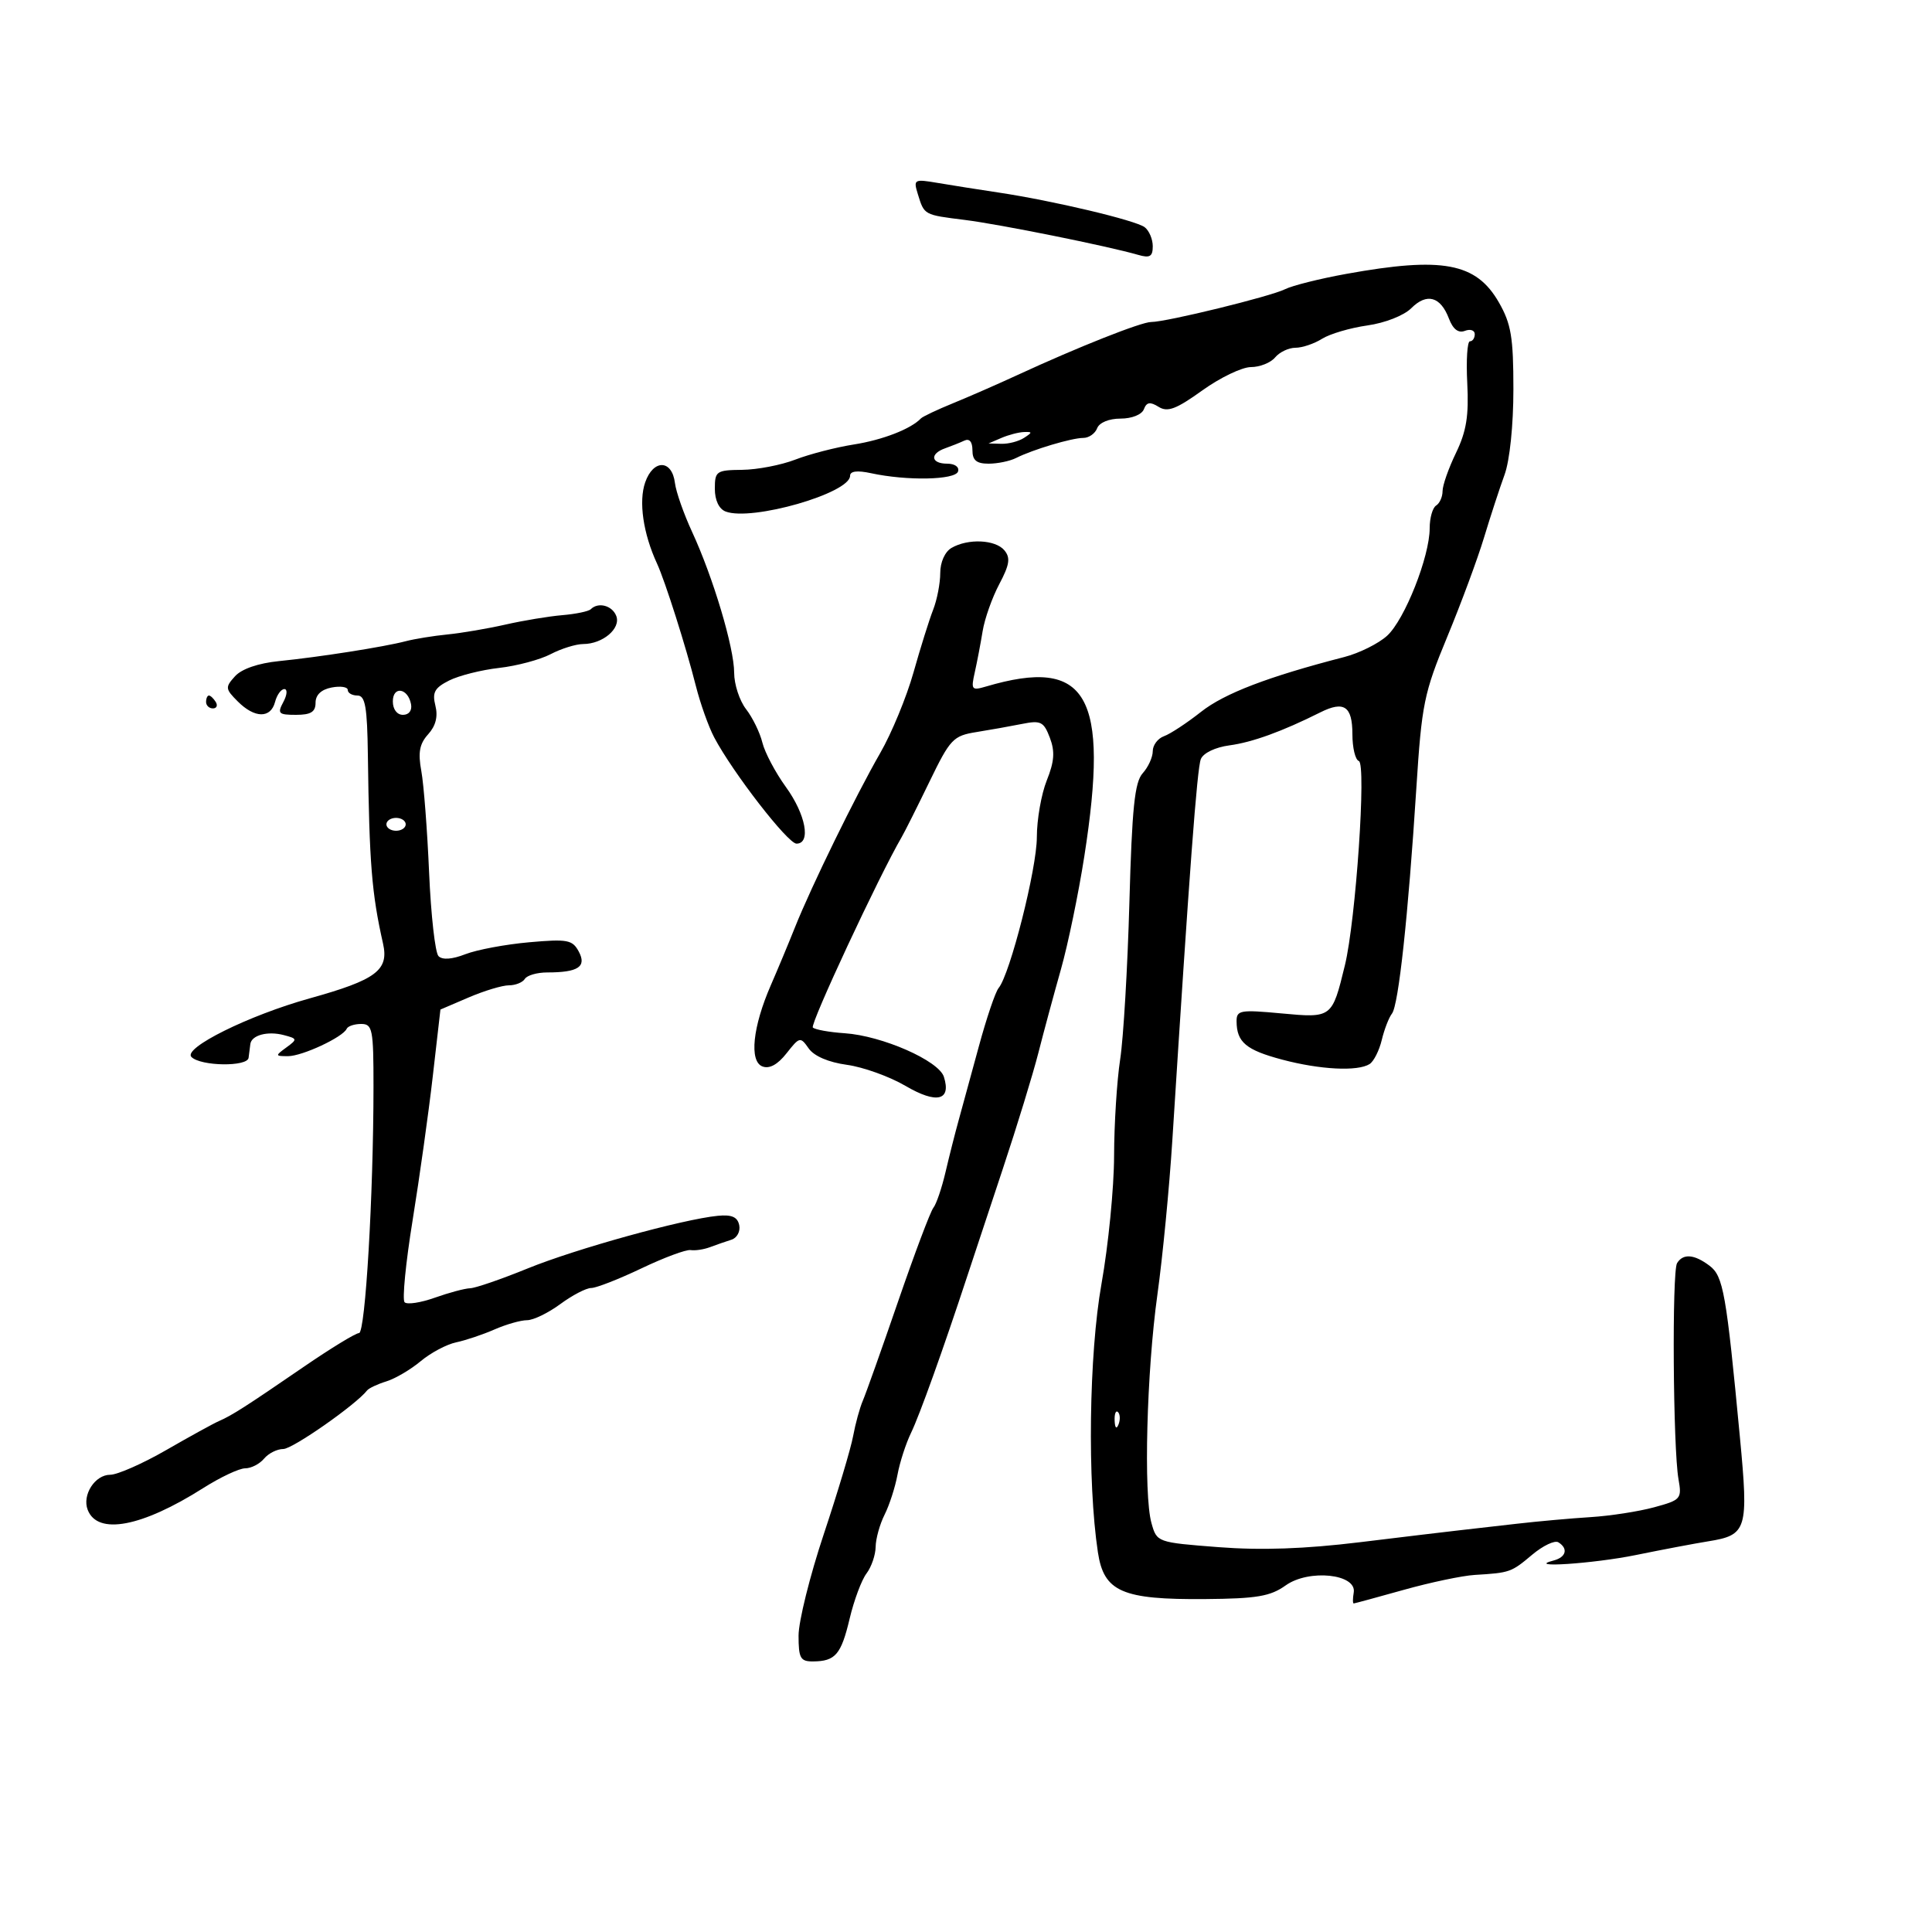 <svg xmlns="http://www.w3.org/2000/svg" width="300" height="300" viewBox="0 0 300 300" version="1.1">
	<path d="M 142.518 30.128 C 143.528 33.407, 143.428 33.352, 149.801 34.149 C 155.258 34.831, 172.035 38.213, 176.750 39.581 C 178.549 40.103, 179 39.834, 179 38.239 C 179 37.142, 178.438 35.813, 177.750 35.284 C 176.355 34.212, 163.452 31.152, 155 29.889 C 151.975 29.436, 147.765 28.772, 145.644 28.411 C 141.939 27.782, 141.817 27.849, 142.518 30.128 M 209.049 42.529 C 204.951 43.270, 200.676 44.340, 199.549 44.906 C 197.301 46.035, 181.113 50, 178.751 50 C 177.204 50, 167.347 53.909, 158 58.229 C 154.975 59.627, 150.475 61.597, 148 62.608 C 145.525 63.618, 143.275 64.682, 143 64.972 C 141.452 66.606, 137.057 68.314, 132.591 69.018 C 129.791 69.459, 125.700 70.516, 123.500 71.366 C 121.300 72.216, 117.588 72.932, 115.250 72.956 C 111.239 72.998, 111 73.163, 111 75.893 C 111 77.675, 111.642 79.033, 112.674 79.428 C 116.706 80.976, 132 76.586, 132 73.881 C 132 73.153, 133.114 73.015, 135.250 73.478 C 140.812 74.685, 148.320 74.540, 148.761 73.218 C 148.993 72.521, 148.276 72, 147.083 72 C 144.550 72, 144.336 70.468, 146.750 69.616 C 147.713 69.276, 149.063 68.737, 149.750 68.416 C 150.536 68.049, 151 68.606, 151 69.917 C 151 71.475, 151.633 72, 153.514 72 C 154.896 72, 156.809 71.605, 157.764 71.123 C 160.356 69.813, 166.424 68, 168.214 68 C 169.079 68, 170.045 67.325, 170.362 66.500 C 170.700 65.618, 172.200 65, 174 65 C 175.756 65, 177.301 64.380, 177.620 63.547 C 178.046 62.436, 178.586 62.349, 179.909 63.175 C 181.299 64.043, 182.631 63.543, 186.689 60.628 C 189.466 58.633, 192.868 57, 194.247 57 C 195.626 57, 197.315 56.325, 198 55.500 C 198.685 54.675, 200.106 54, 201.158 54 C 202.210 54, 204.067 53.374, 205.285 52.608 C 206.503 51.843, 209.670 50.911, 212.322 50.536 C 215.069 50.149, 218.007 48.993, 219.149 47.851 C 221.550 45.450, 223.684 46.037, 224.983 49.455 C 225.618 51.125, 226.447 51.766, 227.468 51.374 C 228.311 51.051, 229 51.284, 229 51.893 C 229 52.502, 228.662 52.999, 228.250 52.998 C 227.838 52.997, 227.651 55.925, 227.836 59.505 C 228.096 64.554, 227.703 66.981, 226.086 70.323 C 224.939 72.693, 224 75.363, 224 76.257 C 224 77.151, 223.550 78.160, 223 78.500 C 222.450 78.840, 222 80.425, 222 82.022 C 222 86.426, 218.124 96.219, 215.392 98.716 C 214.059 99.934, 211.063 101.423, 208.734 102.024 C 196.916 105.072, 190.120 107.673, 186.500 110.532 C 184.300 112.269, 181.713 113.971, 180.750 114.314 C 179.787 114.657, 179 115.703, 179 116.640 C 179 117.576, 178.298 119.118, 177.440 120.067 C 176.189 121.449, 175.778 125.435, 175.371 140.145 C 175.091 150.240, 174.446 161.200, 173.939 164.500 C 173.431 167.800, 173.006 174.550, 172.994 179.500 C 172.983 184.450, 172.104 193.380, 171.041 199.344 C 169.092 210.284, 168.827 230.086, 170.482 241.043 C 171.408 247.173, 174.240 248.408, 187.130 248.303 C 195.165 248.237, 197.256 247.882, 199.639 246.181 C 203.236 243.612, 210.703 244.395, 210.206 247.289 C 210.045 248.230, 210.045 248.992, 210.206 248.983 C 210.368 248.973, 213.875 248.021, 218 246.865 C 222.125 245.710, 227.075 244.670, 229 244.553 C 234.465 244.223, 234.665 244.153, 237.903 241.428 C 239.584 240.014, 241.418 239.140, 241.980 239.487 C 243.544 240.454, 243.195 241.802, 241.250 242.311 C 236.611 243.523, 247.430 242.808, 254 241.468 C 258.125 240.626, 263.181 239.669, 265.235 239.339 C 271.284 238.370, 271.533 237.554, 270.173 223.174 C 268.056 200.782, 267.592 198.157, 265.465 196.549 C 263.087 194.752, 261.358 194.611, 260.414 196.139 C 259.607 197.445, 259.788 224.891, 260.635 229.685 C 261.175 232.739, 261.019 232.918, 256.849 234.052 C 254.457 234.702, 250.025 235.389, 247 235.577 C 243.975 235.765, 238.800 236.230, 235.500 236.610 C 232.200 236.990, 228.150 237.452, 226.500 237.637 C 224.850 237.821, 217.939 238.649, 211.142 239.477 C 202.602 240.517, 195.828 240.753, 189.212 240.241 C 179.663 239.502, 179.637 239.492, 178.798 236.500 C 177.553 232.059, 178.050 212.994, 179.724 201 C 180.529 195.225, 181.574 184.425, 182.044 177 C 184.694 135.191, 185.880 119.328, 186.465 117.874 C 186.845 116.928, 188.708 116.034, 190.918 115.738 C 194.472 115.261, 199.087 113.585, 205.026 110.614 C 208.700 108.776, 210 109.660, 210 114 C 210 116.108, 210.448 117.983, 210.996 118.167 C 212.192 118.567, 210.530 142.931, 208.831 149.907 C 206.839 158.081, 206.826 158.091, 198.963 157.360 C 192.566 156.765, 192.001 156.867, 192.015 158.606 C 192.041 161.835, 193.484 163.045, 199.089 164.536 C 204.980 166.104, 210.823 166.400, 212.671 165.225 C 213.315 164.815, 214.164 163.134, 214.559 161.490 C 214.953 159.845, 215.667 157.999, 216.146 157.387 C 217.165 156.086, 218.658 142.272, 219.928 122.400 C 220.763 109.327, 221.113 107.614, 224.723 98.900 C 226.865 93.730, 229.433 86.800, 230.431 83.500 C 231.428 80.200, 232.864 75.803, 233.622 73.730 C 234.433 71.512, 235 66.035, 235 60.428 C 235 52.375, 234.651 50.286, 232.750 46.965 C 229.222 40.801, 224 39.823, 209.049 42.529 M 155.500 68 L 153.500 68.859 155.500 68.914 C 156.600 68.945, 158.175 68.533, 159 68 C 160.333 67.138, 160.333 67.037, 159 67.086 C 158.175 67.116, 156.600 67.527, 155.500 68 M 100.184 74.903 C 99.147 77.878, 99.871 82.851, 102.018 87.500 C 103.281 90.235, 106.517 100.428, 108.050 106.500 C 108.744 109.250, 110.029 112.856, 110.906 114.514 C 113.796 119.977, 122.338 131, 123.681 131 C 125.967 131, 125.116 126.460, 122.032 122.204 C 120.400 119.950, 118.757 116.845, 118.380 115.303 C 118.003 113.762, 116.864 111.427, 115.848 110.115 C 114.831 108.803, 114 106.263, 114 104.470 C 114 100.582, 110.739 89.662, 107.465 82.585 C 106.171 79.788, 104.975 76.380, 104.806 75.010 C 104.355 71.339, 101.450 71.272, 100.184 74.903 M 147.750 85.080 C 146.723 85.678, 146 87.292, 146 88.985 C 146 90.571, 145.504 93.137, 144.897 94.685 C 144.291 96.233, 142.919 100.612, 141.848 104.416 C 140.777 108.220, 138.455 113.845, 136.687 116.916 C 132.876 123.539, 125.961 137.676, 123.440 144 C 122.453 146.475, 120.770 150.511, 119.699 152.968 C 116.874 159.448, 116.319 164.801, 118.388 165.595 C 119.473 166.012, 120.749 165.317, 122.133 163.557 C 124.160 160.981, 124.280 160.955, 125.574 162.802 C 126.408 163.993, 128.650 164.954, 131.509 165.346 C 134.035 165.692, 138.134 167.166, 140.617 168.622 C 145.448 171.452, 147.740 170.908, 146.567 167.210 C 145.769 164.695, 136.980 160.834, 131.164 160.441 C 128.772 160.280, 126.546 159.880, 126.218 159.551 C 125.739 159.072, 136.493 136.015, 140.002 130 C 140.483 129.175, 142.426 125.304, 144.319 121.397 C 147.548 114.735, 148.002 114.255, 151.631 113.673 C 153.759 113.332, 156.953 112.762, 158.729 112.406 C 161.606 111.829, 162.073 112.062, 163.019 114.550 C 163.833 116.692, 163.722 118.238, 162.540 121.191 C 161.693 123.308, 161 127.275, 161 130.005 C 161 134.882, 156.842 151.281, 155.061 153.427 C 154.562 154.028, 153.178 158.116, 151.987 162.510 C 150.796 166.905, 149.383 172.075, 148.847 174 C 148.312 175.925, 147.400 179.525, 146.821 182 C 146.243 184.475, 145.394 186.968, 144.936 187.540 C 144.478 188.112, 142.020 194.637, 139.473 202.040 C 136.926 209.443, 134.454 216.400, 133.979 217.500 C 133.505 218.600, 132.826 221.075, 132.471 223 C 132.116 224.925, 130.065 231.778, 127.913 238.229 C 125.761 244.680, 124 251.767, 124 253.979 C 124 257.487, 124.287 257.998, 126.250 257.985 C 129.718 257.961, 130.611 256.916, 131.935 251.331 C 132.609 248.489, 133.785 245.339, 134.548 244.331 C 135.312 243.324, 135.951 241.465, 135.968 240.200 C 135.986 238.936, 136.611 236.686, 137.357 235.200 C 138.104 233.715, 139.005 230.925, 139.361 229 C 139.716 227.075, 140.663 224.150, 141.463 222.500 C 142.789 219.768, 146.449 209.564, 150.249 198 C 151.063 195.525, 153.523 188.100, 155.716 181.500 C 157.910 174.900, 160.393 166.800, 161.234 163.500 C 162.075 160.200, 163.655 154.350, 164.745 150.500 C 165.835 146.650, 167.465 138.775, 168.367 133 C 172.291 107.876, 168.866 101.952, 153.104 106.603 C 150.878 107.260, 150.754 107.104, 151.361 104.405 C 151.720 102.807, 152.270 99.925, 152.584 98 C 152.898 96.075, 154.059 92.794, 155.165 90.708 C 156.767 87.686, 156.929 86.620, 155.965 85.458 C 154.575 83.783, 150.314 83.587, 147.750 85.080 M 91.734 94.600 C 91.404 94.930, 89.416 95.345, 87.317 95.522 C 85.218 95.700, 81.250 96.356, 78.500 96.982 C 75.750 97.607, 71.700 98.297, 69.500 98.516 C 67.300 98.735, 64.375 99.208, 63 99.568 C 59.599 100.457, 49.621 102.024, 43.325 102.656 C 40.104 102.980, 37.525 103.867, 36.494 105.007 C 34.945 106.718, 34.973 106.973, 36.919 108.919 C 39.550 111.550, 42.034 111.585, 42.710 109 C 42.998 107.900, 43.647 107, 44.152 107 C 44.659 107, 44.591 107.895, 44 109 C 43.039 110.796, 43.240 111, 45.965 111 C 48.271 111, 49 110.547, 49 109.117 C 49 107.902, 49.887 107.064, 51.500 106.755 C 52.875 106.492, 54 106.665, 54 107.139 C 54 107.612, 54.675 108, 55.500 108 C 56.716 108, 57.023 109.749, 57.123 117.250 C 57.347 134.120, 57.716 138.704, 59.478 146.523 C 60.411 150.661, 58.417 152.149, 48.084 155.028 C 38.631 157.661, 28.355 162.755, 29.727 164.127 C 31.175 165.575, 38.431 165.676, 38.601 164.250 C 38.683 163.563, 38.806 162.598, 38.875 162.107 C 39.067 160.737, 41.558 160.072, 44.051 160.724 C 46.190 161.283, 46.209 161.374, 44.457 162.655 C 42.703 163.938, 42.715 164, 44.728 164 C 46.932 164, 53.256 161.048, 53.833 159.750 C 54.017 159.338, 55.029 159, 56.083 159 C 57.841 159, 58 159.807, 57.996 168.750 C 57.990 185.565, 56.729 207, 55.747 207 C 55.229 207, 51.360 209.363, 47.150 212.250 C 38.126 218.439, 36.013 219.790, 34 220.663 C 33.175 221.020, 29.496 223.042, 25.826 225.156 C 22.155 227.270, 18.233 229, 17.111 229 C 14.746 229, 12.730 232.134, 13.614 234.436 C 15.141 238.416, 22.001 237.126, 31.567 231.060 C 34.221 229.377, 37.148 228, 38.073 228 C 38.998 228, 40.315 227.325, 41 226.500 C 41.685 225.675, 43.031 225, 43.992 225 C 45.436 225, 55.262 218.133, 57 215.909 C 57.275 215.557, 58.625 214.922, 60 214.498 C 61.375 214.074, 63.772 212.663, 65.327 211.363 C 66.882 210.063, 69.357 208.747, 70.827 208.439 C 72.297 208.130, 74.978 207.230, 76.784 206.439 C 78.590 205.648, 80.865 205, 81.840 205 C 82.814 205, 85.136 203.875, 87 202.500 C 88.864 201.125, 91.024 200, 91.801 200 C 92.578 200, 96.086 198.629, 99.597 196.954 C 103.107 195.278, 106.547 193.999, 107.240 194.112 C 107.933 194.224, 109.288 194.019, 110.250 193.658 C 111.213 193.296, 112.708 192.776, 113.574 192.503 C 114.440 192.230, 114.986 191.217, 114.788 190.253 C 114.526 188.971, 113.632 188.578, 111.464 188.789 C 106.008 189.321, 89.417 193.914, 81.919 196.970 C 77.839 198.633, 73.825 200.014, 73 200.040 C 72.175 200.066, 69.706 200.727, 67.513 201.507 C 65.321 202.288, 63.211 202.606, 62.825 202.213 C 62.439 201.821, 62.998 196.100, 64.068 189.500 C 65.137 182.900, 66.547 172.834, 67.201 167.131 L 68.390 156.762 72.778 154.881 C 75.191 153.846, 78.002 153, 79.024 153 C 80.046 153, 81.160 152.550, 81.500 152 C 81.840 151.450, 83.405 151, 84.977 151 C 89.783 151, 91.129 150.110, 89.874 147.764 C 88.891 145.929, 88.130 145.786, 82.142 146.318 C 78.489 146.643, 74.044 147.476, 72.264 148.168 C 70.191 148.975, 68.690 149.081, 68.088 148.464 C 67.572 147.934, 66.916 142.100, 66.632 135.500 C 66.348 128.900, 65.804 121.802, 65.423 119.727 C 64.893 116.838, 65.141 115.501, 66.484 114.018 C 67.663 112.715, 68.031 111.259, 67.607 109.572 C 67.092 107.519, 67.480 106.810, 69.739 105.671 C 71.257 104.906, 74.750 104.025, 77.500 103.714 C 80.250 103.403, 83.850 102.442, 85.500 101.580 C 87.150 100.718, 89.426 100.010, 90.559 100.006 C 93.599 99.997, 96.439 97.585, 95.694 95.645 C 95.069 94.017, 92.891 93.442, 91.734 94.600 M 61 108.917 C 61 110.145, 61.646 111, 62.573 111 C 63.505 111, 64.015 110.320, 63.823 109.333 C 63.337 106.824, 61 106.480, 61 108.917 M 32 109 C 32 109.550, 32.477 110, 33.059 110 C 33.641 110, 33.840 109.550, 33.500 109 C 33.160 108.450, 32.684 108, 32.441 108 C 32.198 108, 32 108.450, 32 109 M 60 128 C 60 128.550, 60.675 129, 61.500 129 C 62.325 129, 63 128.550, 63 128 C 63 127.450, 62.325 127, 61.500 127 C 60.675 127, 60 127.450, 60 128 M 173.079 220.583 C 173.127 221.748, 173.364 221.985, 173.683 221.188 C 173.972 220.466, 173.936 219.603, 173.604 219.271 C 173.272 218.939, 173.036 219.529, 173.079 220.583" stroke="none" fill="black" fill-rule="evenodd"/>
</svg>